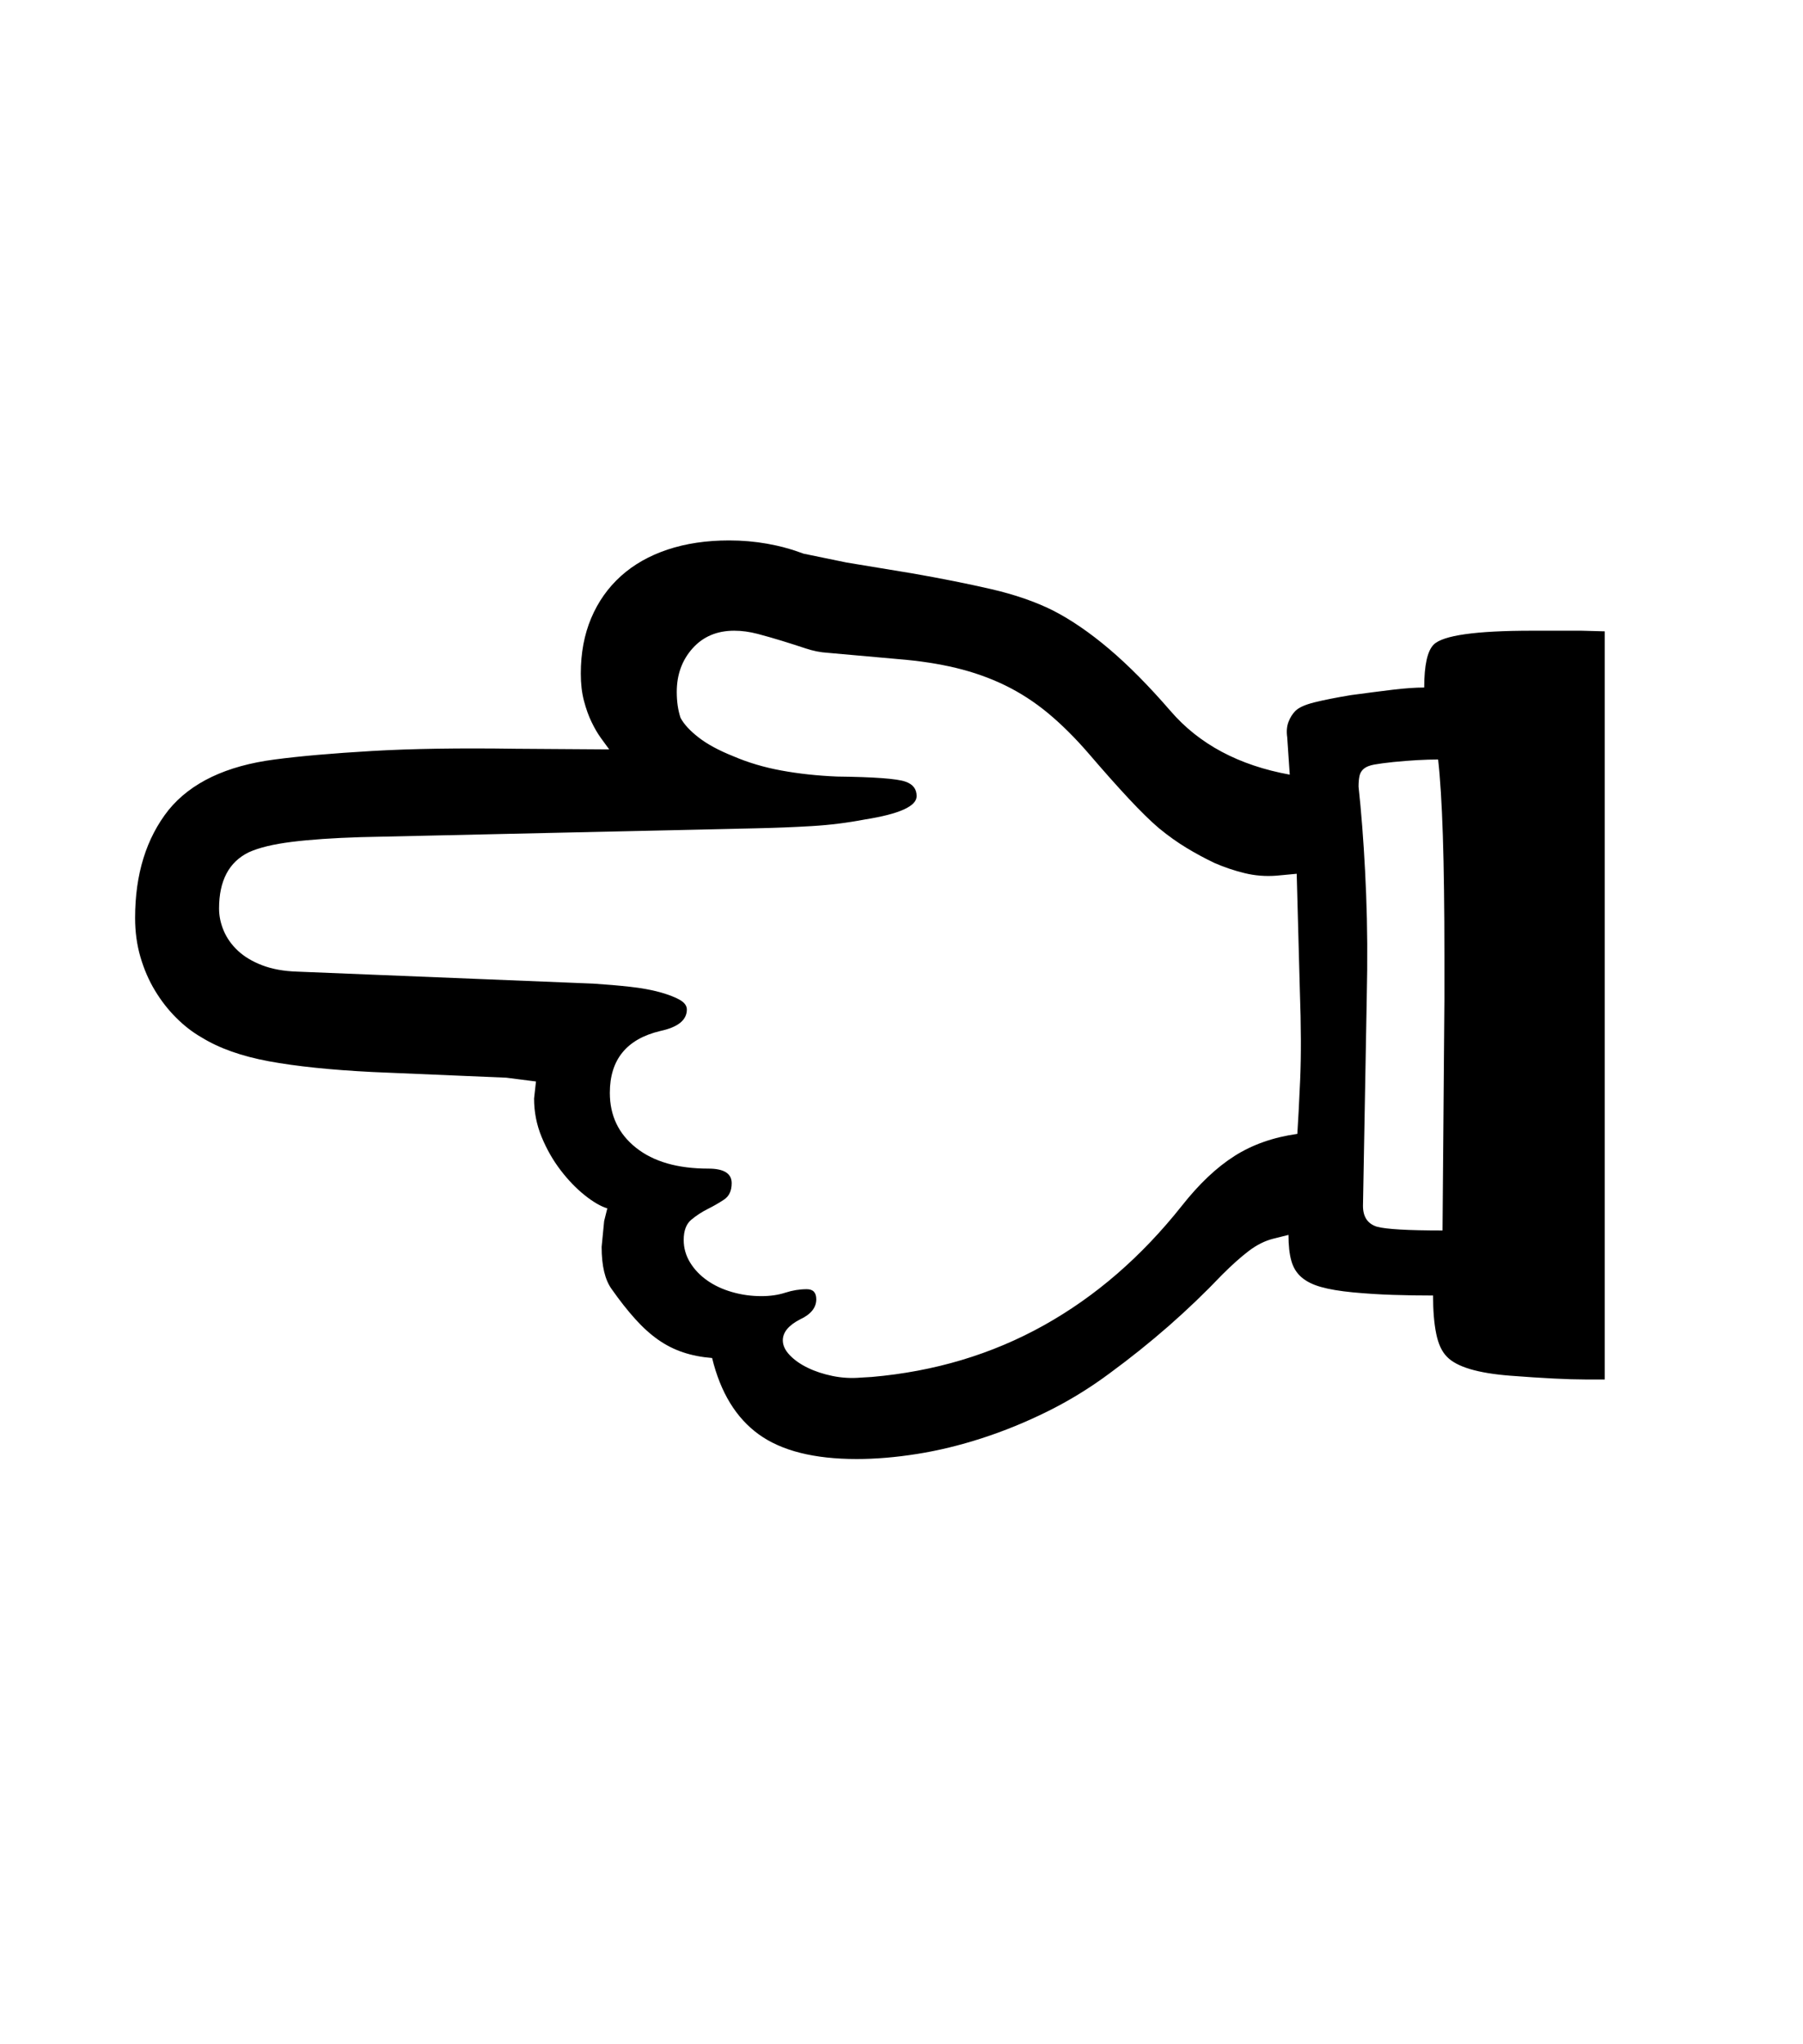 <svg xmlns="http://www.w3.org/2000/svg" xmlns:xlink="http://www.w3.org/1999/xlink" viewBox="0 0 357 404.75" version="1.1">
<defs>
<g>
<symbol overflow="visible" id="glyph0-0">
<path style="stroke:none;" d="M 102.125 -198.625 L 102.125 15.875 L 210.375 15.875 L 210.375 -198.625 Z M 84.375 33.625 L 84.375 -216.375 L 228.125 -216.375 L 228.125 33.625 Z M 84.375 33.625 "/>
</symbol>
<symbol overflow="visible" id="glyph0-1">
<path style="stroke:none;" d="M 270 -93.125 L 270 -101.75 C 270 -111.164 269.895 -119.102 269.688 -125.562 C 269.477 -132.02 269.164 -137.039 268.75 -140.625 C 267.5 -140.625 266.125 -140.582 264.625 -140.5 C 263.125 -140.414 261.539 -140.289 259.875 -140.125 C 258.289 -139.957 257.039 -139.789 256.125 -139.625 C 255.207 -139.457 254.52 -139.188 254.062 -138.812 C 253.602 -138.438 253.312 -137.957 253.188 -137.375 C 253.062 -136.789 253 -136.082 253 -135.25 L 253.375 -131.5 C 253.875 -126.082 254.25 -120.227 254.5 -113.938 C 254.75 -107.645 254.789 -100.875 254.625 -93.625 L 253.875 -52.25 C 253.875 -50.082 254.789 -48.707 256.625 -48.125 C 258.457 -47.625 262.789 -47.375 269.625 -47.375 Z M 241.375 -94.875 L 240.75 -118 L 236.75 -117.625 C 234.582 -117.457 232.477 -117.625 230.438 -118.125 C 228.395 -118.625 226.414 -119.289 224.5 -120.125 C 222.582 -121.039 220.727 -122.039 218.938 -123.125 C 217.145 -124.207 215.332 -125.5 213.5 -127 C 211.832 -128.414 209.832 -130.375 207.5 -132.875 C 205.164 -135.375 202.5 -138.375 199.5 -141.875 C 196.832 -144.957 194.164 -147.602 191.5 -149.812 C 188.832 -152.02 186 -153.852 183 -155.312 C 180 -156.77 176.77 -157.914 173.312 -158.75 C 169.852 -159.582 166.039 -160.164 161.875 -160.5 L 147.875 -161.75 C 146.457 -161.832 145 -162.125 143.5 -162.625 C 142 -163.125 140.438 -163.625 138.812 -164.125 C 137.188 -164.625 135.582 -165.082 134 -165.5 C 132.414 -165.914 130.875 -166.125 129.375 -166.125 C 125.957 -166.125 123.207 -164.957 121.125 -162.625 C 119.039 -160.289 118 -157.414 118 -154 C 118 -152.082 118.25 -150.375 118.75 -148.875 C 119.414 -147.625 120.602 -146.332 122.312 -145 C 124.02 -143.664 126.332 -142.414 129.25 -141.25 C 132.164 -140 135.332 -139.062 138.75 -138.438 C 142.164 -137.812 145.832 -137.414 149.75 -137.25 C 157.082 -137.164 161.582 -136.832 163.25 -136.25 C 164.75 -135.75 165.5 -134.789 165.5 -133.375 C 165.5 -131.375 162.082 -129.832 155.25 -128.75 C 151.75 -128.082 148.227 -127.645 144.688 -127.438 C 141.145 -127.227 137.457 -127.082 133.625 -127 L 55.375 -125.25 C 49.957 -125.082 45.414 -124.77 41.75 -124.312 C 38.082 -123.852 35.25 -123.164 33.25 -122.25 C 29.332 -120.332 27.375 -116.625 27.375 -111.125 C 27.375 -109.625 27.688 -108.145 28.312 -106.688 C 28.938 -105.227 29.875 -103.914 31.125 -102.75 C 32.375 -101.582 33.977 -100.625 35.938 -99.875 C 37.895 -99.125 40.207 -98.707 42.875 -98.625 L 101.5 -96.25 C 104.082 -96.082 106.5 -95.875 108.75 -95.625 C 111 -95.375 112.957 -95.02 114.625 -94.562 C 116.289 -94.102 117.602 -93.602 118.562 -93.062 C 119.52 -92.52 120 -91.875 120 -91.125 C 120 -89.039 118.25 -87.625 114.75 -86.875 C 108.082 -85.289 104.75 -81.207 104.75 -74.625 C 104.75 -70.125 106.477 -66.5 109.938 -63.75 C 113.395 -61 118.164 -59.625 124.25 -59.625 C 127.332 -59.625 128.875 -58.664 128.875 -56.75 C 128.875 -55.25 128.375 -54.164 127.375 -53.5 C 126.375 -52.832 125.289 -52.207 124.125 -51.625 C 122.957 -51.039 121.875 -50.332 120.875 -49.5 C 119.875 -48.664 119.375 -47.332 119.375 -45.5 C 119.375 -43.914 119.789 -42.438 120.625 -41.062 C 121.457 -39.688 122.582 -38.5 124 -37.5 C 125.414 -36.5 127.062 -35.727 128.938 -35.188 C 130.812 -34.645 132.75 -34.375 134.75 -34.375 C 136.5 -34.375 138.082 -34.602 139.5 -35.062 C 140.914 -35.52 142.332 -35.75 143.75 -35.75 C 145 -35.75 145.625 -35.082 145.625 -33.75 C 145.625 -32.082 144.539 -30.75 142.375 -29.75 C 140.125 -28.582 139 -27.207 139 -25.625 C 139 -24.625 139.457 -23.645 140.375 -22.688 C 141.289 -21.727 142.477 -20.895 143.938 -20.188 C 145.395 -19.477 147.039 -18.938 148.875 -18.562 C 150.707 -18.188 152.582 -18.082 154.5 -18.25 L 156.625 -18.375 C 169.039 -19.457 180.375 -22.852 190.625 -28.562 C 200.875 -34.27 210 -42.164 218 -52.25 C 221.414 -56.582 224.895 -59.875 228.438 -62.125 C 231.977 -64.375 236.125 -65.832 240.875 -66.5 C 241.039 -68.914 241.227 -72.5 241.438 -77.25 C 241.645 -82 241.625 -87.875 241.375 -94.875 Z M 103.125 -44.125 L 103.625 -49.25 L 104.25 -51.75 C 102.914 -52.164 101.414 -53.039 99.75 -54.375 C 98.082 -55.707 96.5 -57.352 95 -59.312 C 93.5 -61.27 92.25 -63.457 91.25 -65.875 C 90.25 -68.289 89.75 -70.832 89.75 -73.5 L 90.125 -76.875 L 84.25 -77.625 L 57.75 -78.75 C 49.5 -79.164 42.664 -79.875 37.25 -80.875 C 31.832 -81.875 27.375 -83.457 23.875 -85.625 C 22.125 -86.625 20.457 -87.914 18.875 -89.5 C 17.289 -91.082 15.895 -92.875 14.688 -94.875 C 13.477 -96.875 12.52 -99.082 11.812 -101.5 C 11.102 -103.914 10.75 -106.5 10.75 -109.25 C 10.75 -117.914 12.957 -125.039 17.375 -130.625 C 21.789 -136.039 28.789 -139.375 38.375 -140.625 C 43.375 -141.289 49.812 -141.852 57.688 -142.312 C 65.562 -142.77 75.039 -142.914 86.125 -142.75 L 104.625 -142.625 C 104.125 -143.289 103.562 -144.062 102.938 -144.938 C 102.312 -145.812 101.707 -146.852 101.125 -148.062 C 100.539 -149.27 100.039 -150.664 99.625 -152.25 C 99.207 -153.832 99 -155.625 99 -157.625 C 99 -161.707 99.688 -165.375 101.062 -168.625 C 102.438 -171.875 104.395 -174.645 106.938 -176.938 C 109.477 -179.227 112.562 -180.977 116.188 -182.188 C 119.812 -183.395 123.875 -184 128.375 -184 C 133.539 -184 138.457 -183.125 143.125 -181.375 L 151.625 -179.625 L 164.5 -177.5 C 170.25 -176.5 175.477 -175.457 180.188 -174.375 C 184.895 -173.289 189 -171.875 192.5 -170.125 C 196.082 -168.289 199.789 -165.75 203.625 -162.5 C 207.457 -159.25 211.5 -155.164 215.75 -150.25 C 221.414 -143.664 229.289 -139.457 239.375 -137.625 L 238.875 -145 C 238.707 -146.164 238.789 -147.188 239.125 -148.062 C 239.457 -148.938 239.914 -149.664 240.5 -150.25 C 241.164 -150.914 242.414 -151.477 244.25 -151.938 C 246.082 -152.395 248.5 -152.875 251.5 -153.375 C 254.582 -153.789 257.332 -154.145 259.75 -154.438 C 262.164 -154.727 264.25 -154.875 266 -154.875 C 266 -159.289 266.625 -162.125 267.875 -163.375 C 269.707 -165.207 276.207 -166.125 287.375 -166.125 L 297.125 -166.125 L 301.75 -166 L 301.75 -17.875 L 297.875 -17.875 C 294.457 -17.875 289.5 -18.125 283 -18.625 C 276.582 -19.125 272.414 -20.375 270.5 -22.375 C 269.5 -23.375 268.789 -24.895 268.375 -26.938 C 267.957 -28.977 267.75 -31.5 267.75 -34.5 C 265.082 -34.5 262.438 -34.539 259.812 -34.625 C 257.188 -34.707 254.539 -34.875 251.875 -35.125 C 249.289 -35.375 247.188 -35.727 245.562 -36.188 C 243.938 -36.645 242.645 -37.289 241.688 -38.125 C 240.727 -38.957 240.062 -40.039 239.688 -41.375 C 239.312 -42.707 239.125 -44.414 239.125 -46.5 L 236.125 -45.75 C 234.457 -45.332 232.832 -44.52 231.25 -43.312 C 229.664 -42.102 227.914 -40.539 226 -38.625 C 222.582 -35.039 219.039 -31.645 215.375 -28.438 C 211.707 -25.227 207.832 -22.125 203.75 -19.125 C 199.832 -16.207 195.727 -13.688 191.438 -11.562 C 187.145 -9.438 182.812 -7.664 178.438 -6.25 C 174.062 -4.832 169.77 -3.789 165.562 -3.125 C 161.352 -2.457 157.375 -2.125 153.625 -2.125 C 145.207 -2.125 138.75 -3.75 134.25 -7 C 129.75 -10.25 126.664 -15.289 125 -22.125 C 122.914 -22.289 121 -22.664 119.25 -23.25 C 117.5 -23.832 115.852 -24.664 114.312 -25.75 C 112.77 -26.832 111.25 -28.207 109.75 -29.875 C 108.25 -31.539 106.707 -33.5 105.125 -35.75 C 103.789 -37.582 103.125 -40.375 103.125 -44.125 Z M 103.125 -44.125 "/>
</symbol>
</g>
</defs>
<g id="surface1">
<rect x="0" y="0" width="357" height="404.75" style="fill:rgb(100%,100%,100%);fill-opacity:1;stroke:none;"/>
<g style="fill:rgb(0%,0%,0%);fill-opacity:1;">
  <use xlink:href="#glyph0-1" x="16" y="291"/>
</g>
</g>
</svg>
